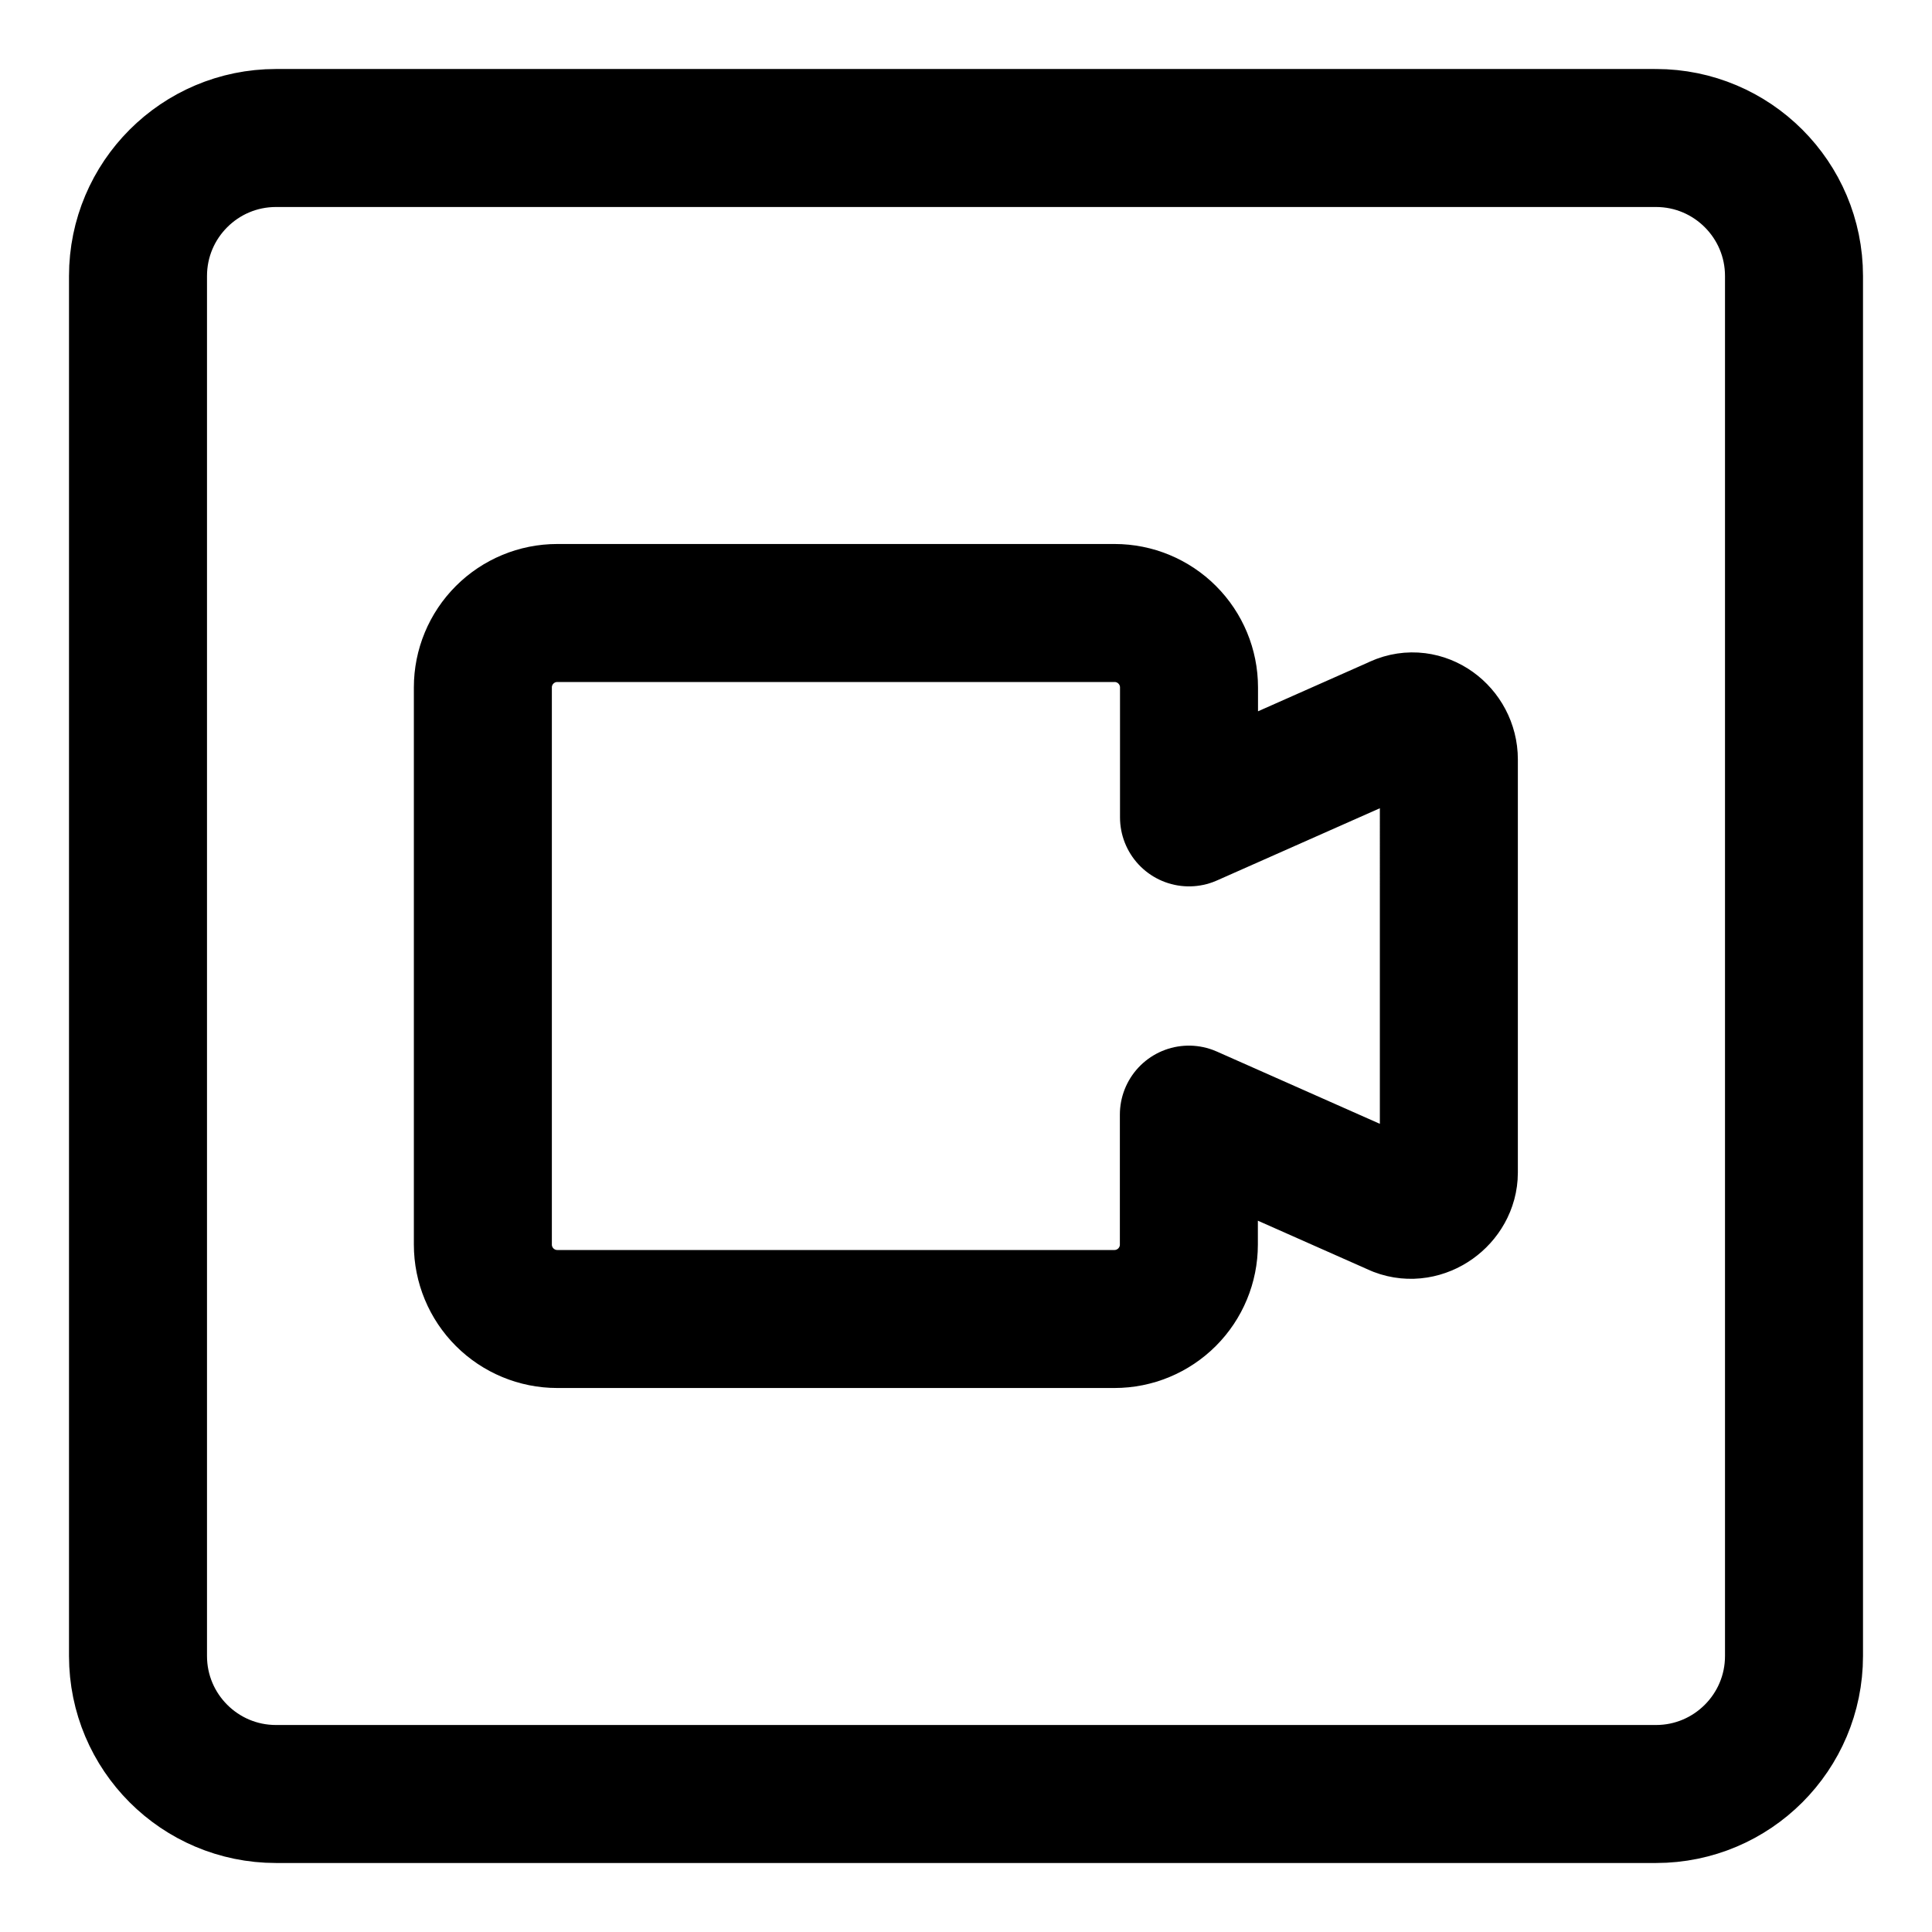 <svg xmlns="http://www.w3.org/2000/svg" fill="none" viewBox="0 0 14 14"><g id="webcam-video-square--work-video-meeting-camera-company-conference-office"><path id="Vector" stroke="#000000" stroke-linecap="round" stroke-linejoin="round" d="M12 1H2c-0.552 0 -1 0.448 -1 1v10c0 0.552 0.448 1 1 1h10c0.552 0 1 -0.448 1 -1V2c0 -0.552 -0.448 -1 -1 -1Z" stroke-width="1"></path><path id="Vector_2" stroke="#000000" stroke-linecap="round" stroke-linejoin="round" d="m10.134 5.25 -1.518 0.673v-0.942c0 -0.143 -0.057 -0.28 -0.158 -0.381 -0.101 -0.101 -0.238 -0.158 -0.381 -0.158H4.038c-0.143 0 -0.28 0.057 -0.381 0.158 -0.101 0.101 -0.158 0.238 -0.158 0.381v4.038c0 0.143 0.057 0.28 0.158 0.381 0.101 0.101 0.238 0.158 0.381 0.158h4.038c0.143 0 0.28 -0.057 0.381 -0.158 0.101 -0.101 0.158 -0.238 0.158 -0.381v-0.942l1.518 0.673c0.174 0.067 0.366 -0.076 0.366 -0.253V5.503c0 -0.188 -0.189 -0.333 -0.366 -0.253Z" stroke-width="1"></path></g></svg>